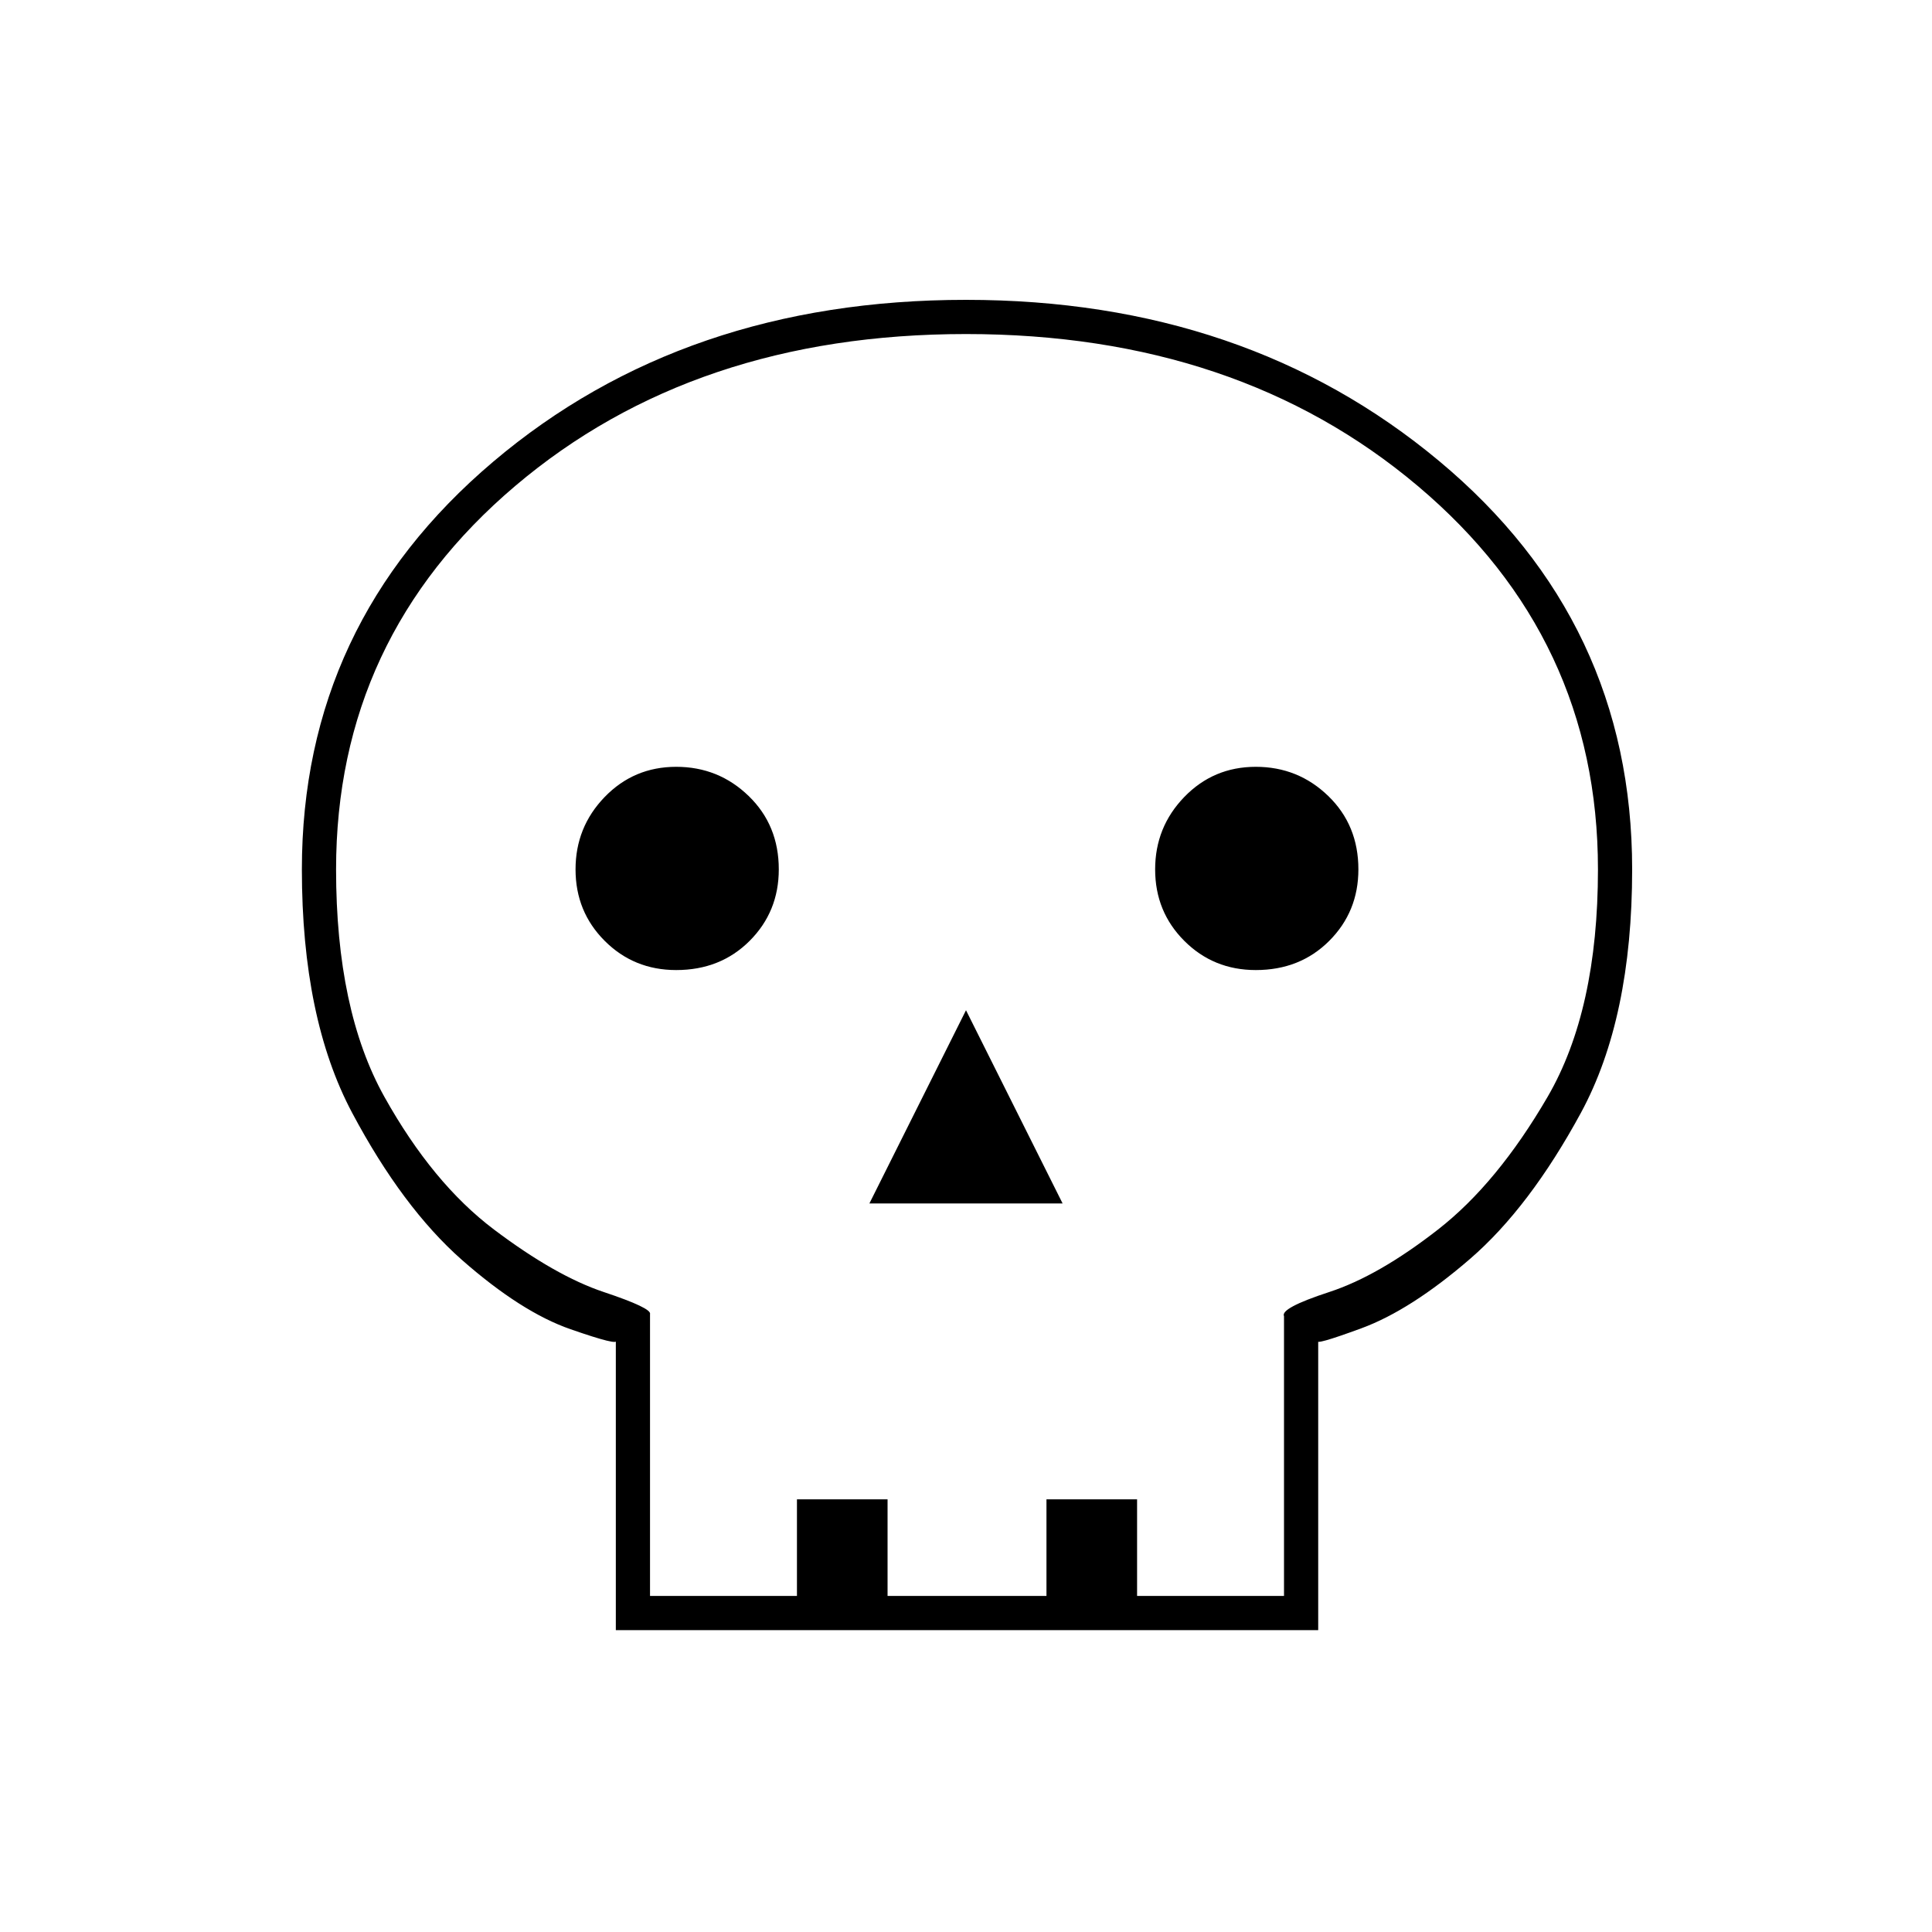 <svg xmlns="http://www.w3.org/2000/svg" height="20" width="20"><path d="M6.375 16.875v-3q.042.063-.469-.115-.51-.177-1.125-.718-.614-.542-1.135-1.521-.521-.979-.521-2.521 0-2.542 1.979-4.219Q7.083 3.104 10 3.104q2.896 0 4.896 1.667t2 4.229q0 1.542-.531 2.521-.532.979-1.146 1.51-.615.531-1.125.719-.511.188-.448.125v3Zm.354-.354H8.25v-1h.938v1h1.645v-1h.938v1h1.521v-2.896q-.042-.083.468-.25.511-.167 1.125-.646.615-.479 1.136-1.375.521-.896.521-2.354 0-2.396-1.865-3.969T10 3.458q-2.812 0-4.667 1.573Q3.479 6.604 3.479 9q0 1.458.5 2.354.5.896 1.136 1.375.635.479 1.135.646.5.167.479.229ZM9 12.458h2l-1-2Zm-2-2.416q.458 0 .76-.302T8.062 9q0-.458-.312-.76T7 7.938q-.438 0-.74.312T5.958 9q0 .438.302.74t.74.302Zm6 0q.458 0 .76-.302t.302-.74q0-.458-.312-.76T13 7.938q-.438 0-.74.312t-.302.75q0 .438.302.74t.74.302Zm-3 6.479Z"/></svg>